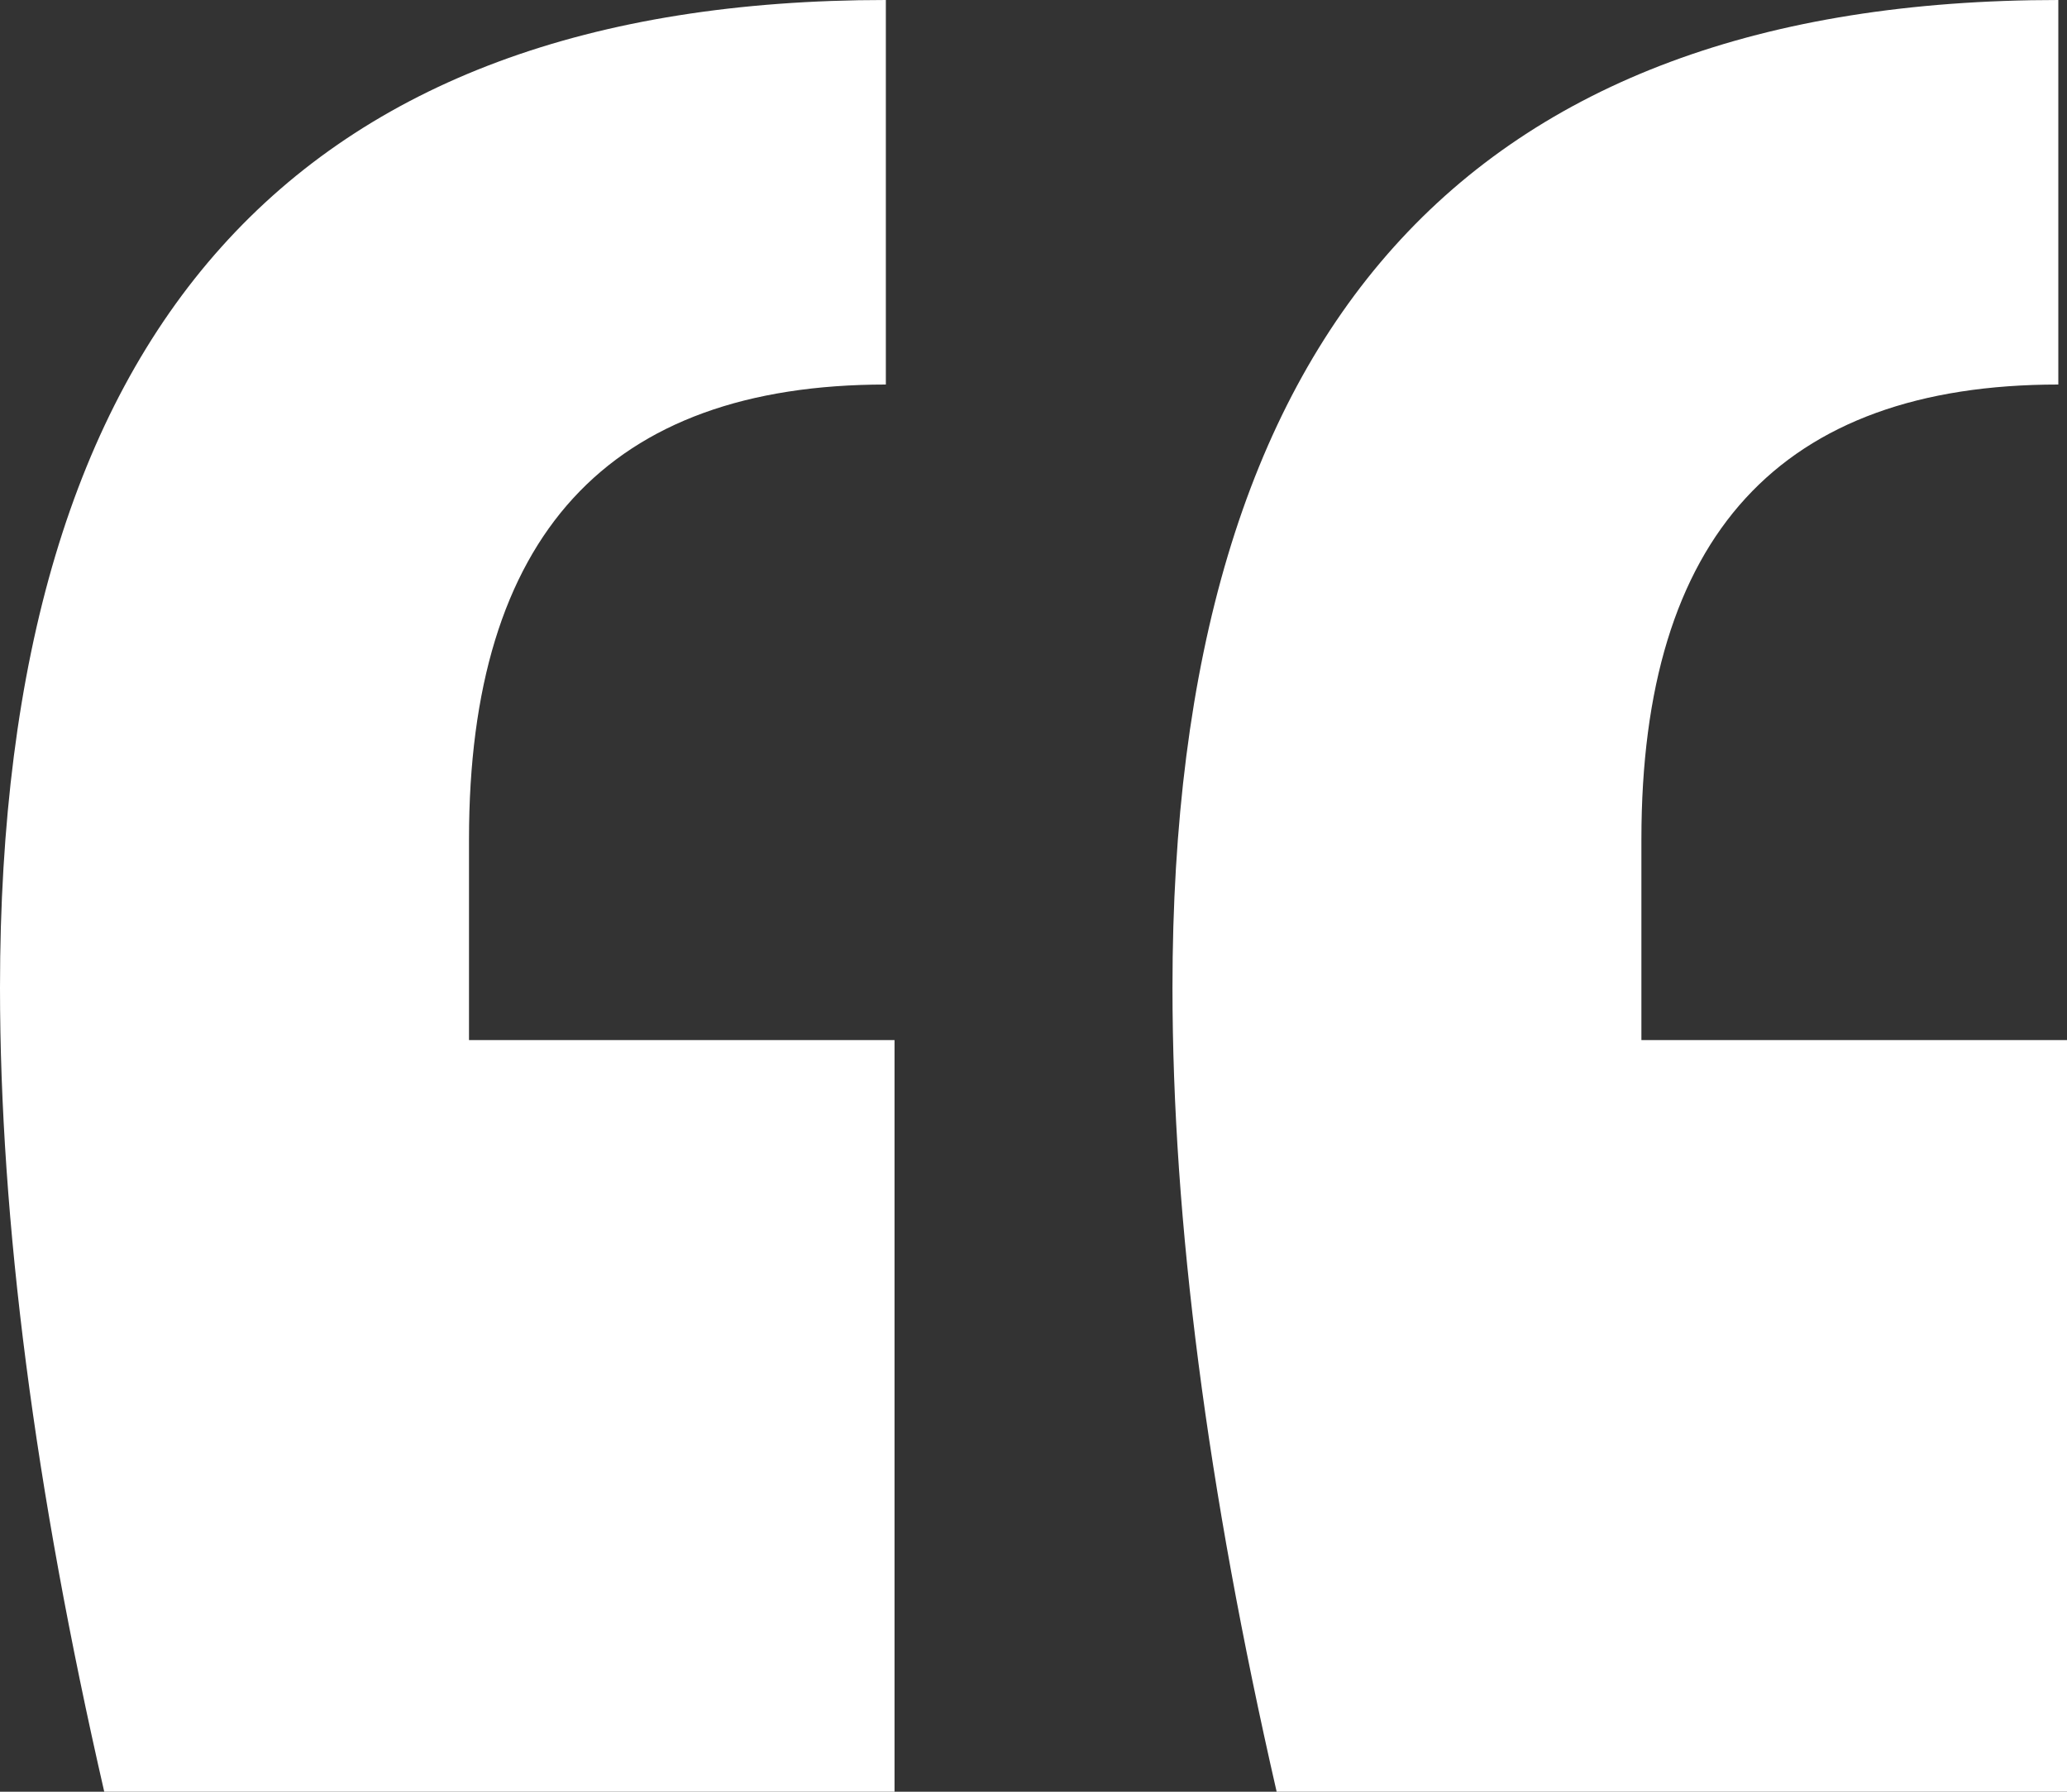 <svg width="30" height="26" viewBox="0 0 30 26" fill="none" xmlns="http://www.w3.org/2000/svg">
<rect x="0" y="0" width="30" height="26" fill="#333333" stroke="none"/>
<path d="M30 26H18.529C17.521 21.603 17.017 17.714 17.017 14.332C17.017 4.777 21.302 0 29.874 0V5.58C25.84 5.58 23.823 7.779 23.823 12.176V15.093H30V26ZM12.983 26H1.513C0.504 21.603 0 17.714 0 14.332C0 4.777 4.286 0 12.857 0V5.58C8.824 5.58 6.807 7.779 6.807 12.176V15.093H12.983V26Z" fill="white"/>
</svg>
